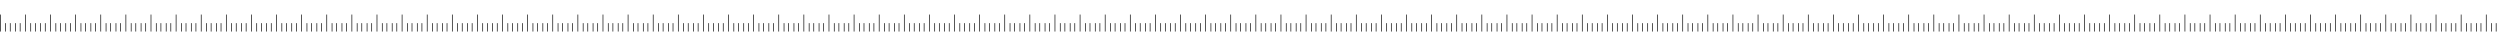 <?xml version="1.0" encoding="UTF-8" standalone="no"?>
<svg
   xmlns:dc="http://purl.org/dc/elements/1.1/"
   xmlns:cc="http://creativecommons.org/ns#"
   xmlns:rdf="http://www.w3.org/1999/02/22-rdf-syntax-ns#"
   xmlns:svg="http://www.w3.org/2000/svg"
   xmlns="http://www.w3.org/2000/svg"
   xmlns:xlink="http://www.w3.org/1999/xlink"
   id="svg9"
   version="1.1"
   shape-rendering="crispEdges"
   height="12.7mm"
   width="1001mm">
  <defs
     id="defs5">
    <pattern
       patternTransform="rotate(-90,24,24)"
       id="pattern1873"
       xlink:href="#pattern843" />
    <pattern
       patternTransform="scale(0.7,1)"
       id="pattern846"
       xlink:href="#ruler-pattern" />
    <pattern
       patternUnits="userSpaceOnUse"
       patternContentUnits="userSpaceOnUse"
       y="0"
       x="0"
       height="10mm"
       width="100mm"
       id="ruler-pattern">
      <path
         id="path2"
         d="M18.898 8.059L0 8.06m18.898 15.116L0 23.177m18.898 7.558L0 30.736M37.795.5H0m18.898 15.117L0 15.618"
         stroke="#000" />
    </pattern>
    <pattern
       id="pattern843"
       height="3783.307"
       width="33.6"
       patternUnits="userSpaceOnUse">
      <path
         style="vector-effect:non-scaling-stroke;fill:url(#pattern846);stroke-width:0.837"
         d="M 0,0 H 33.6 V 3783.307 H 0 Z"
         id="rect7" />
    </pattern>
  </defs>
  <path
     id="path853"
     d="m 0,48 v -30.236 h 3783.307 v 30.236 z"
     style="color:#000000;fill:url(#pattern1873)" />
</svg>
